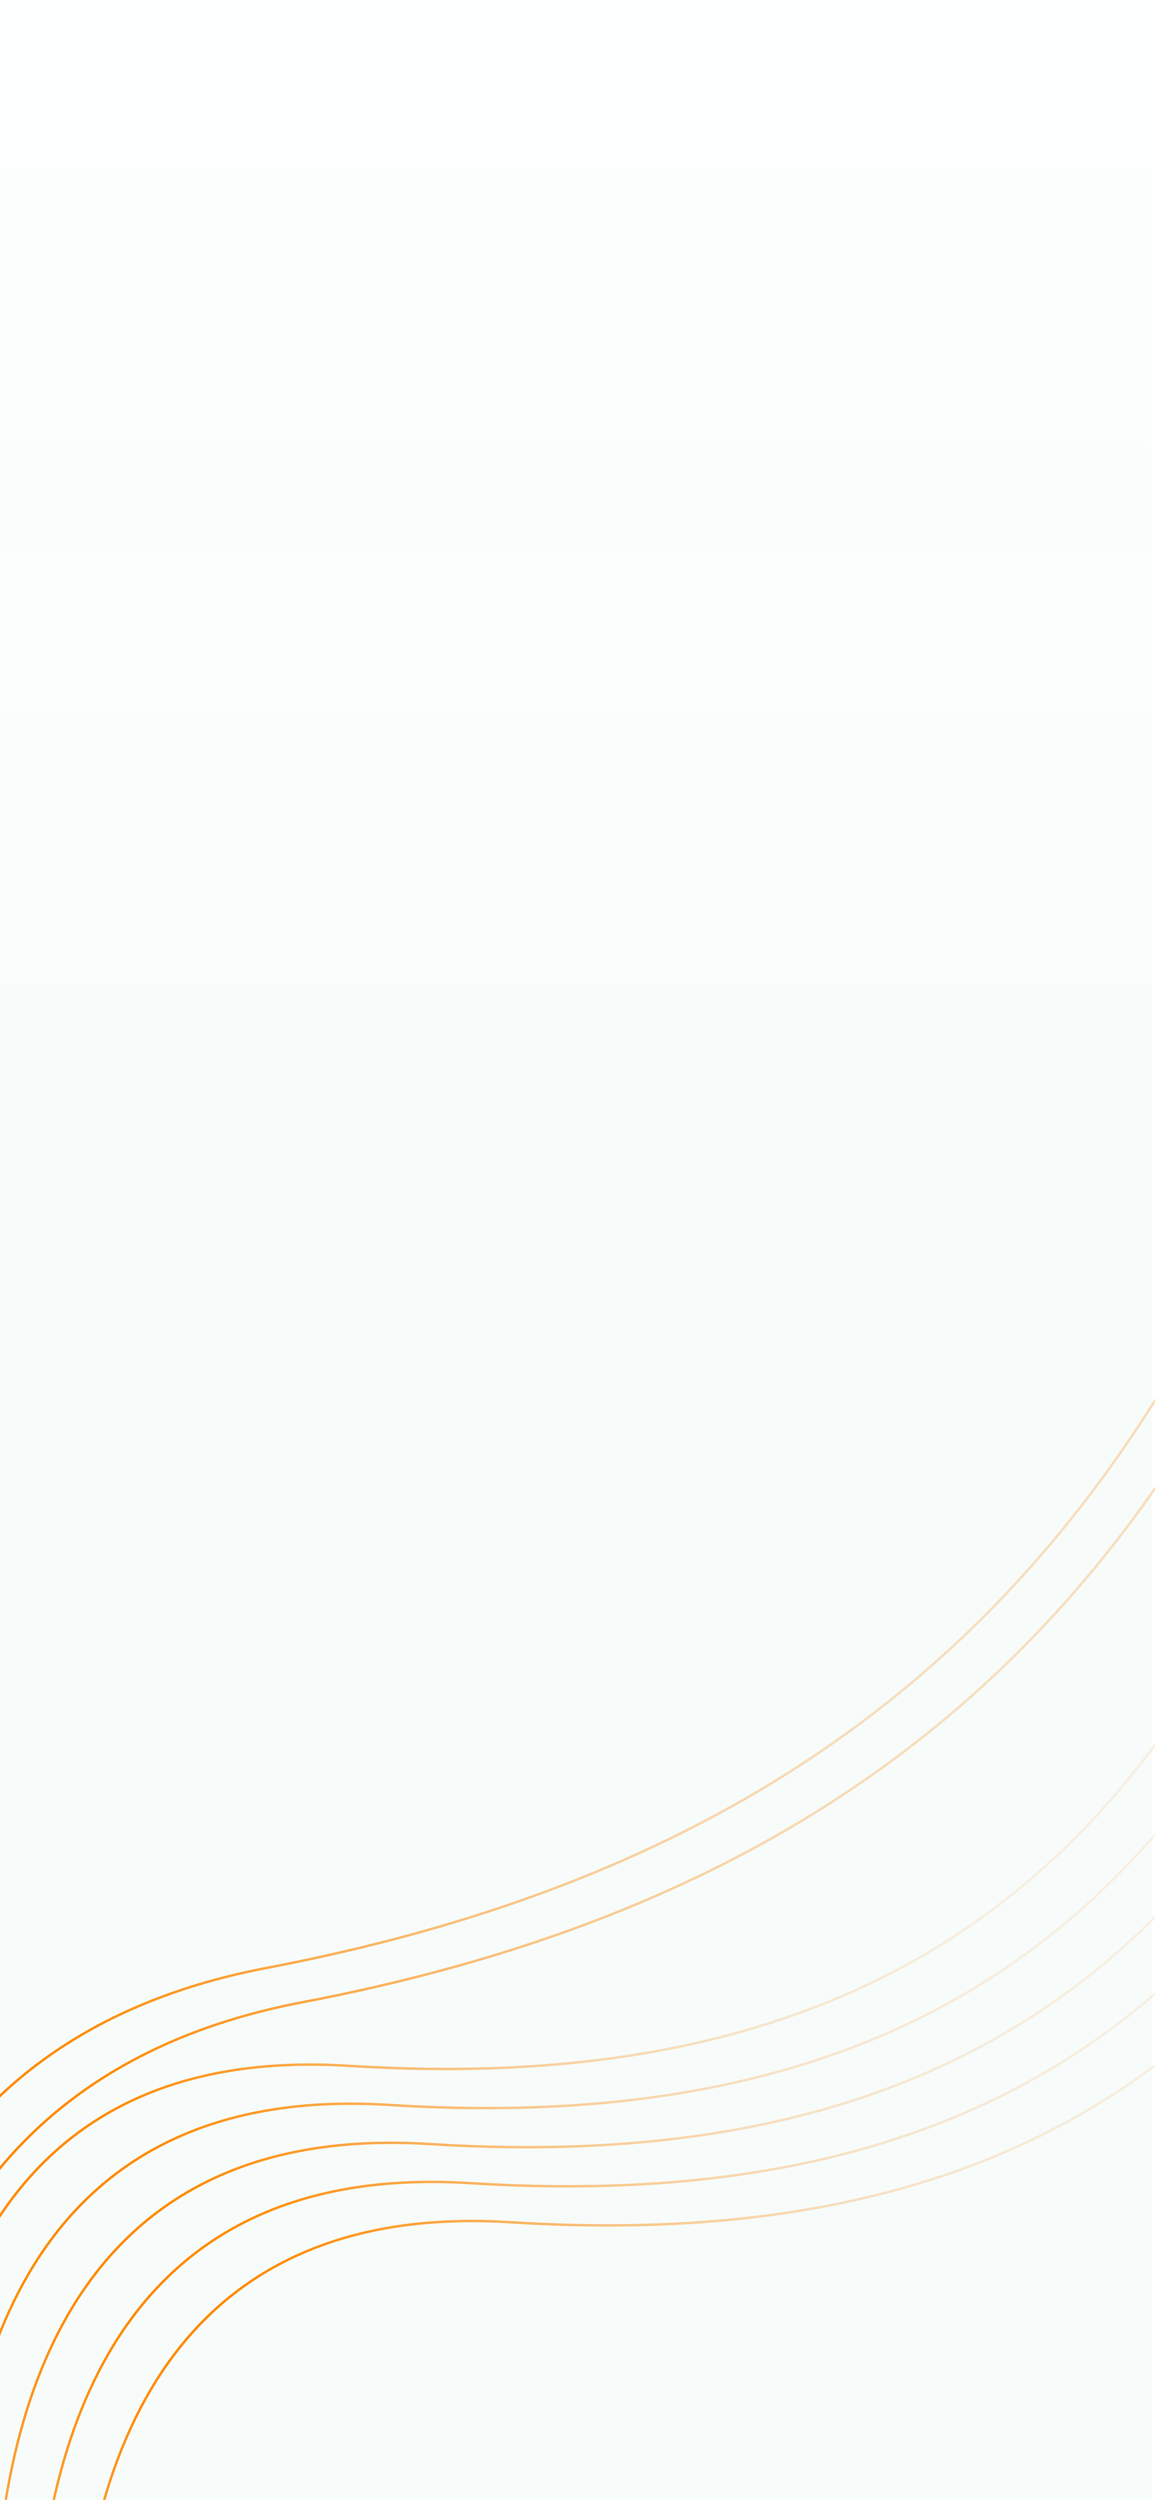 <svg width="375" height="811" viewBox="0 0 375 811" fill="none" xmlns="http://www.w3.org/2000/svg">
<rect width="374" height="4928" fill="url(#paint0_linear)" fill-opacity="0.04"/>
<path d="M2.006 1053.05C-53.399 930.769 -114.058 676.659 86.551 638.439C337.313 590.664 415.623 428.819 468.554 204.716" stroke="url(#paint1_linear)" stroke-width="0.8"/>
<path d="M13.546 1064.2C-41.86 941.921 -102.519 687.812 98.09 649.591C348.852 601.816 427.162 439.972 480.093 215.868" stroke="url(#paint2_linear)" stroke-width="0.8"/>
<path d="M25.084 1075.35C-30.321 953.073 -90.44 657.307 113.37 670.204C406.943 688.781 438.701 451.123 491.632 227.02" stroke="url(#paint3_linear)" stroke-width="0.8"/>
<path d="M38.211 1088.04C-17.195 965.76 -77.314 669.994 126.496 682.892C420.069 701.469 451.827 463.811 504.758 239.708" stroke="url(#paint4_linear)" stroke-width="0.8"/>
<path d="M51.339 1100.72C-4.067 978.448 -64.186 682.682 139.624 695.579C433.197 714.156 464.955 476.498 517.886 252.395" stroke="url(#paint5_linear)" stroke-width="0.8"/>
<path d="M64.463 1113.41C9.058 991.133 -51.061 695.368 152.749 708.265C446.322 726.842 478.08 489.184 531.011 265.081" stroke="url(#paint6_linear)" stroke-width="0.8"/>
<path d="M77.59 1126.1C22.185 1003.82 -37.934 708.053 165.876 720.95C459.449 739.527 491.207 501.87 544.138 277.766" stroke="url(#paint7_linear)" stroke-width="0.8"/>
<defs>
<linearGradient id="paint0_linear" x1="187" y1="-472.5" x2="187" y2="4928" gradientUnits="userSpaceOnUse">
<stop offset="0.009" stop-color="#F4F7FF" stop-opacity="0"/>
<stop offset="0.174" stop-color="#2BB673"/>
<stop offset="0.87" stop-color="#2BB673"/>
<stop offset="1" stop-color="#F4F7FF" stop-opacity="0"/>
</linearGradient>
<linearGradient id="paint1_linear" x1="139.051" y1="535.874" x2="326.632" y2="717.174" gradientUnits="userSpaceOnUse">
<stop stop-color="#FF8800"/>
<stop offset="0.921" stop-color="#EFF7FF" stop-opacity="0"/>
</linearGradient>
<linearGradient id="paint2_linear" x1="150.59" y1="547.026" x2="338.171" y2="728.326" gradientUnits="userSpaceOnUse">
<stop stop-color="#FF8800"/>
<stop offset="0.921" stop-color="#EFF7FF" stop-opacity="0"/>
</linearGradient>
<linearGradient id="paint3_linear" x1="157.245" y1="553.458" x2="349.71" y2="739.478" gradientUnits="userSpaceOnUse">
<stop stop-color="#FF8800"/>
<stop offset="0.921" stop-color="#EFF7FF" stop-opacity="0"/>
</linearGradient>
<linearGradient id="paint4_linear" x1="170.371" y1="566.145" x2="362.836" y2="752.165" gradientUnits="userSpaceOnUse">
<stop stop-color="#FF8800"/>
<stop offset="0.921" stop-color="#EFF7FF" stop-opacity="0"/>
</linearGradient>
<linearGradient id="paint5_linear" x1="183.499" y1="578.833" x2="375.964" y2="764.853" gradientUnits="userSpaceOnUse">
<stop stop-color="#FF8800"/>
<stop offset="0.921" stop-color="#EFF7FF" stop-opacity="0"/>
</linearGradient>
<linearGradient id="paint6_linear" x1="196.624" y1="591.519" x2="389.089" y2="777.538" gradientUnits="userSpaceOnUse">
<stop stop-color="#FF8800"/>
<stop offset="0.921" stop-color="#EFF7FF" stop-opacity="0"/>
</linearGradient>
<linearGradient id="paint7_linear" x1="209.751" y1="604.204" x2="402.216" y2="790.224" gradientUnits="userSpaceOnUse">
<stop stop-color="#FF8800"/>
<stop offset="0.921" stop-color="#EFF7FF" stop-opacity="0"/>
</linearGradient>
</defs>
</svg>
